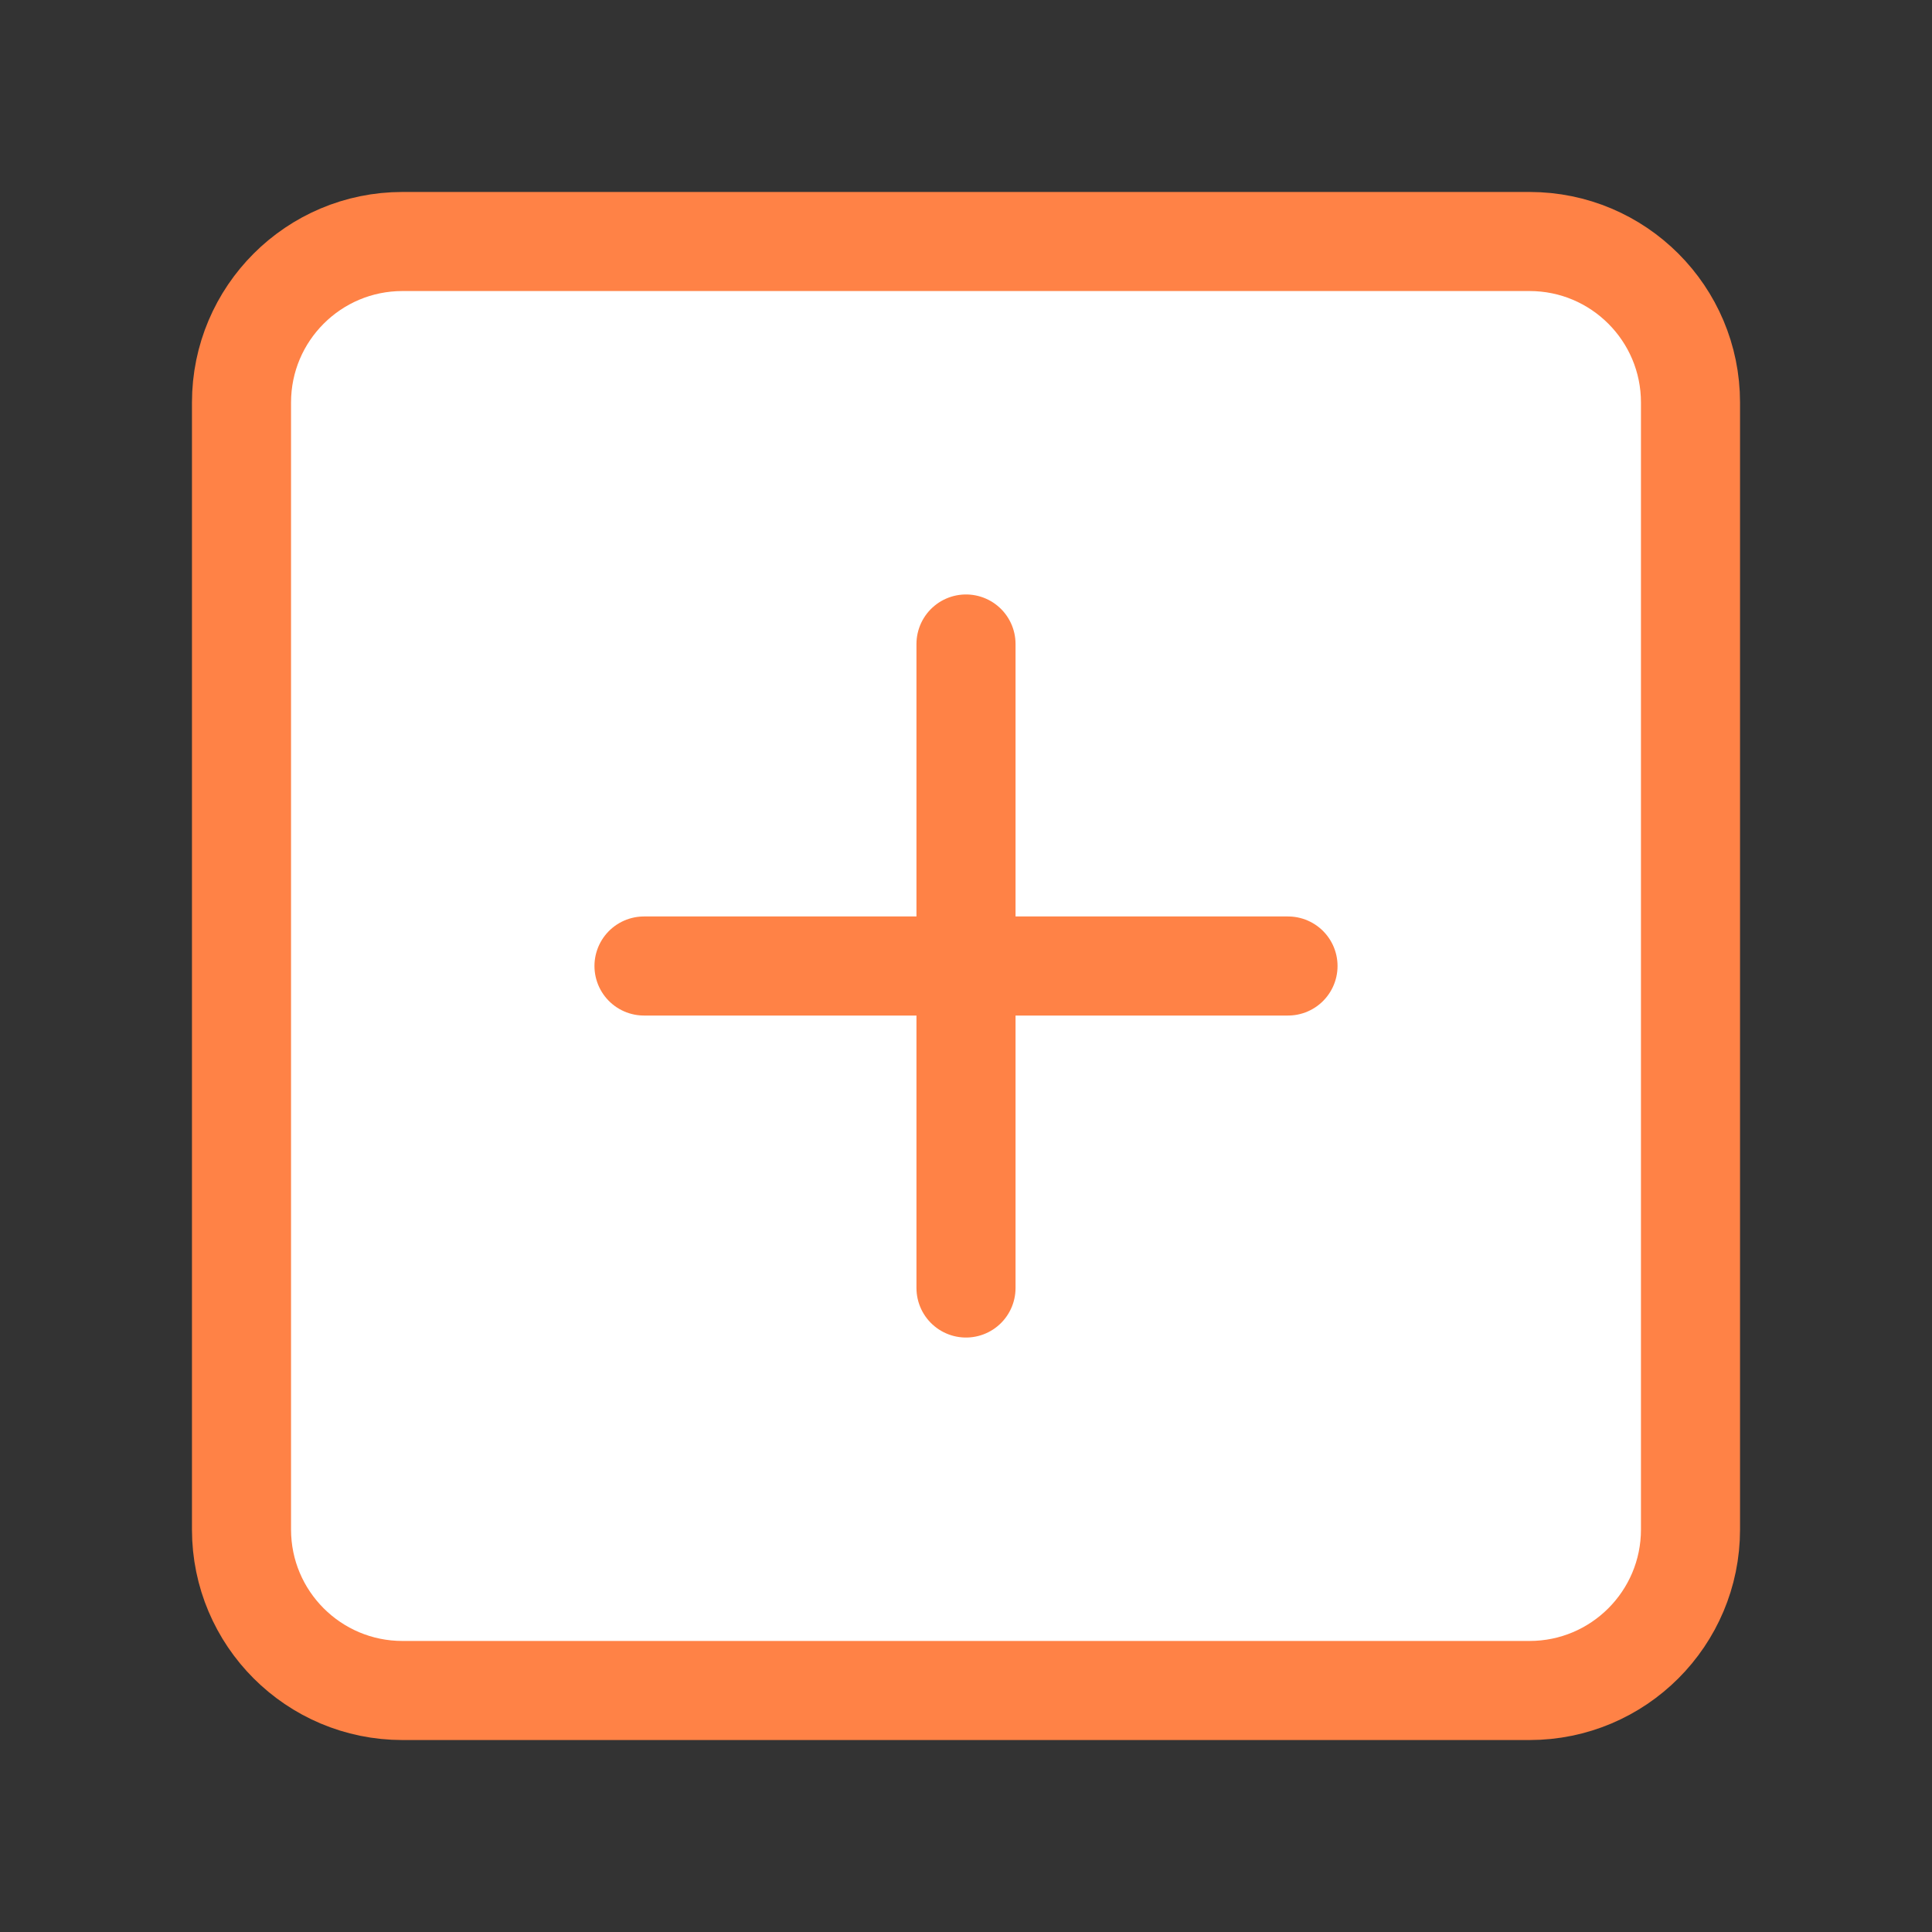 <svg width="39" height="39" viewBox="0 0 39 39" fill="none" xmlns="http://www.w3.org/2000/svg">
<rect x="0" y="0" width="39" height="39" fill="#333333" stroke="none"/>
<path d="M30.875 4.875H8.125C6.33 4.875 4.875 6.33 4.875 8.125V30.875C4.875 32.67 6.33 34.125 8.125 34.125H30.875C32.67 34.125 34.125 32.67 34.125 30.875V8.125C34.125 6.33 32.67 4.875 30.875 4.875Z" fill="white" stroke="#FF8246" stroke-width="2" stroke-linecap="round" stroke-linejoin="round"/>
<path d="M19.5 13V26" stroke="#FF8246" stroke-width="2" stroke-linecap="round" stroke-linejoin="round"/>
<path d="M13 19.5H26" stroke="#FF8246" stroke-width="2" stroke-linecap="round" stroke-linejoin="round"/>
</svg>
